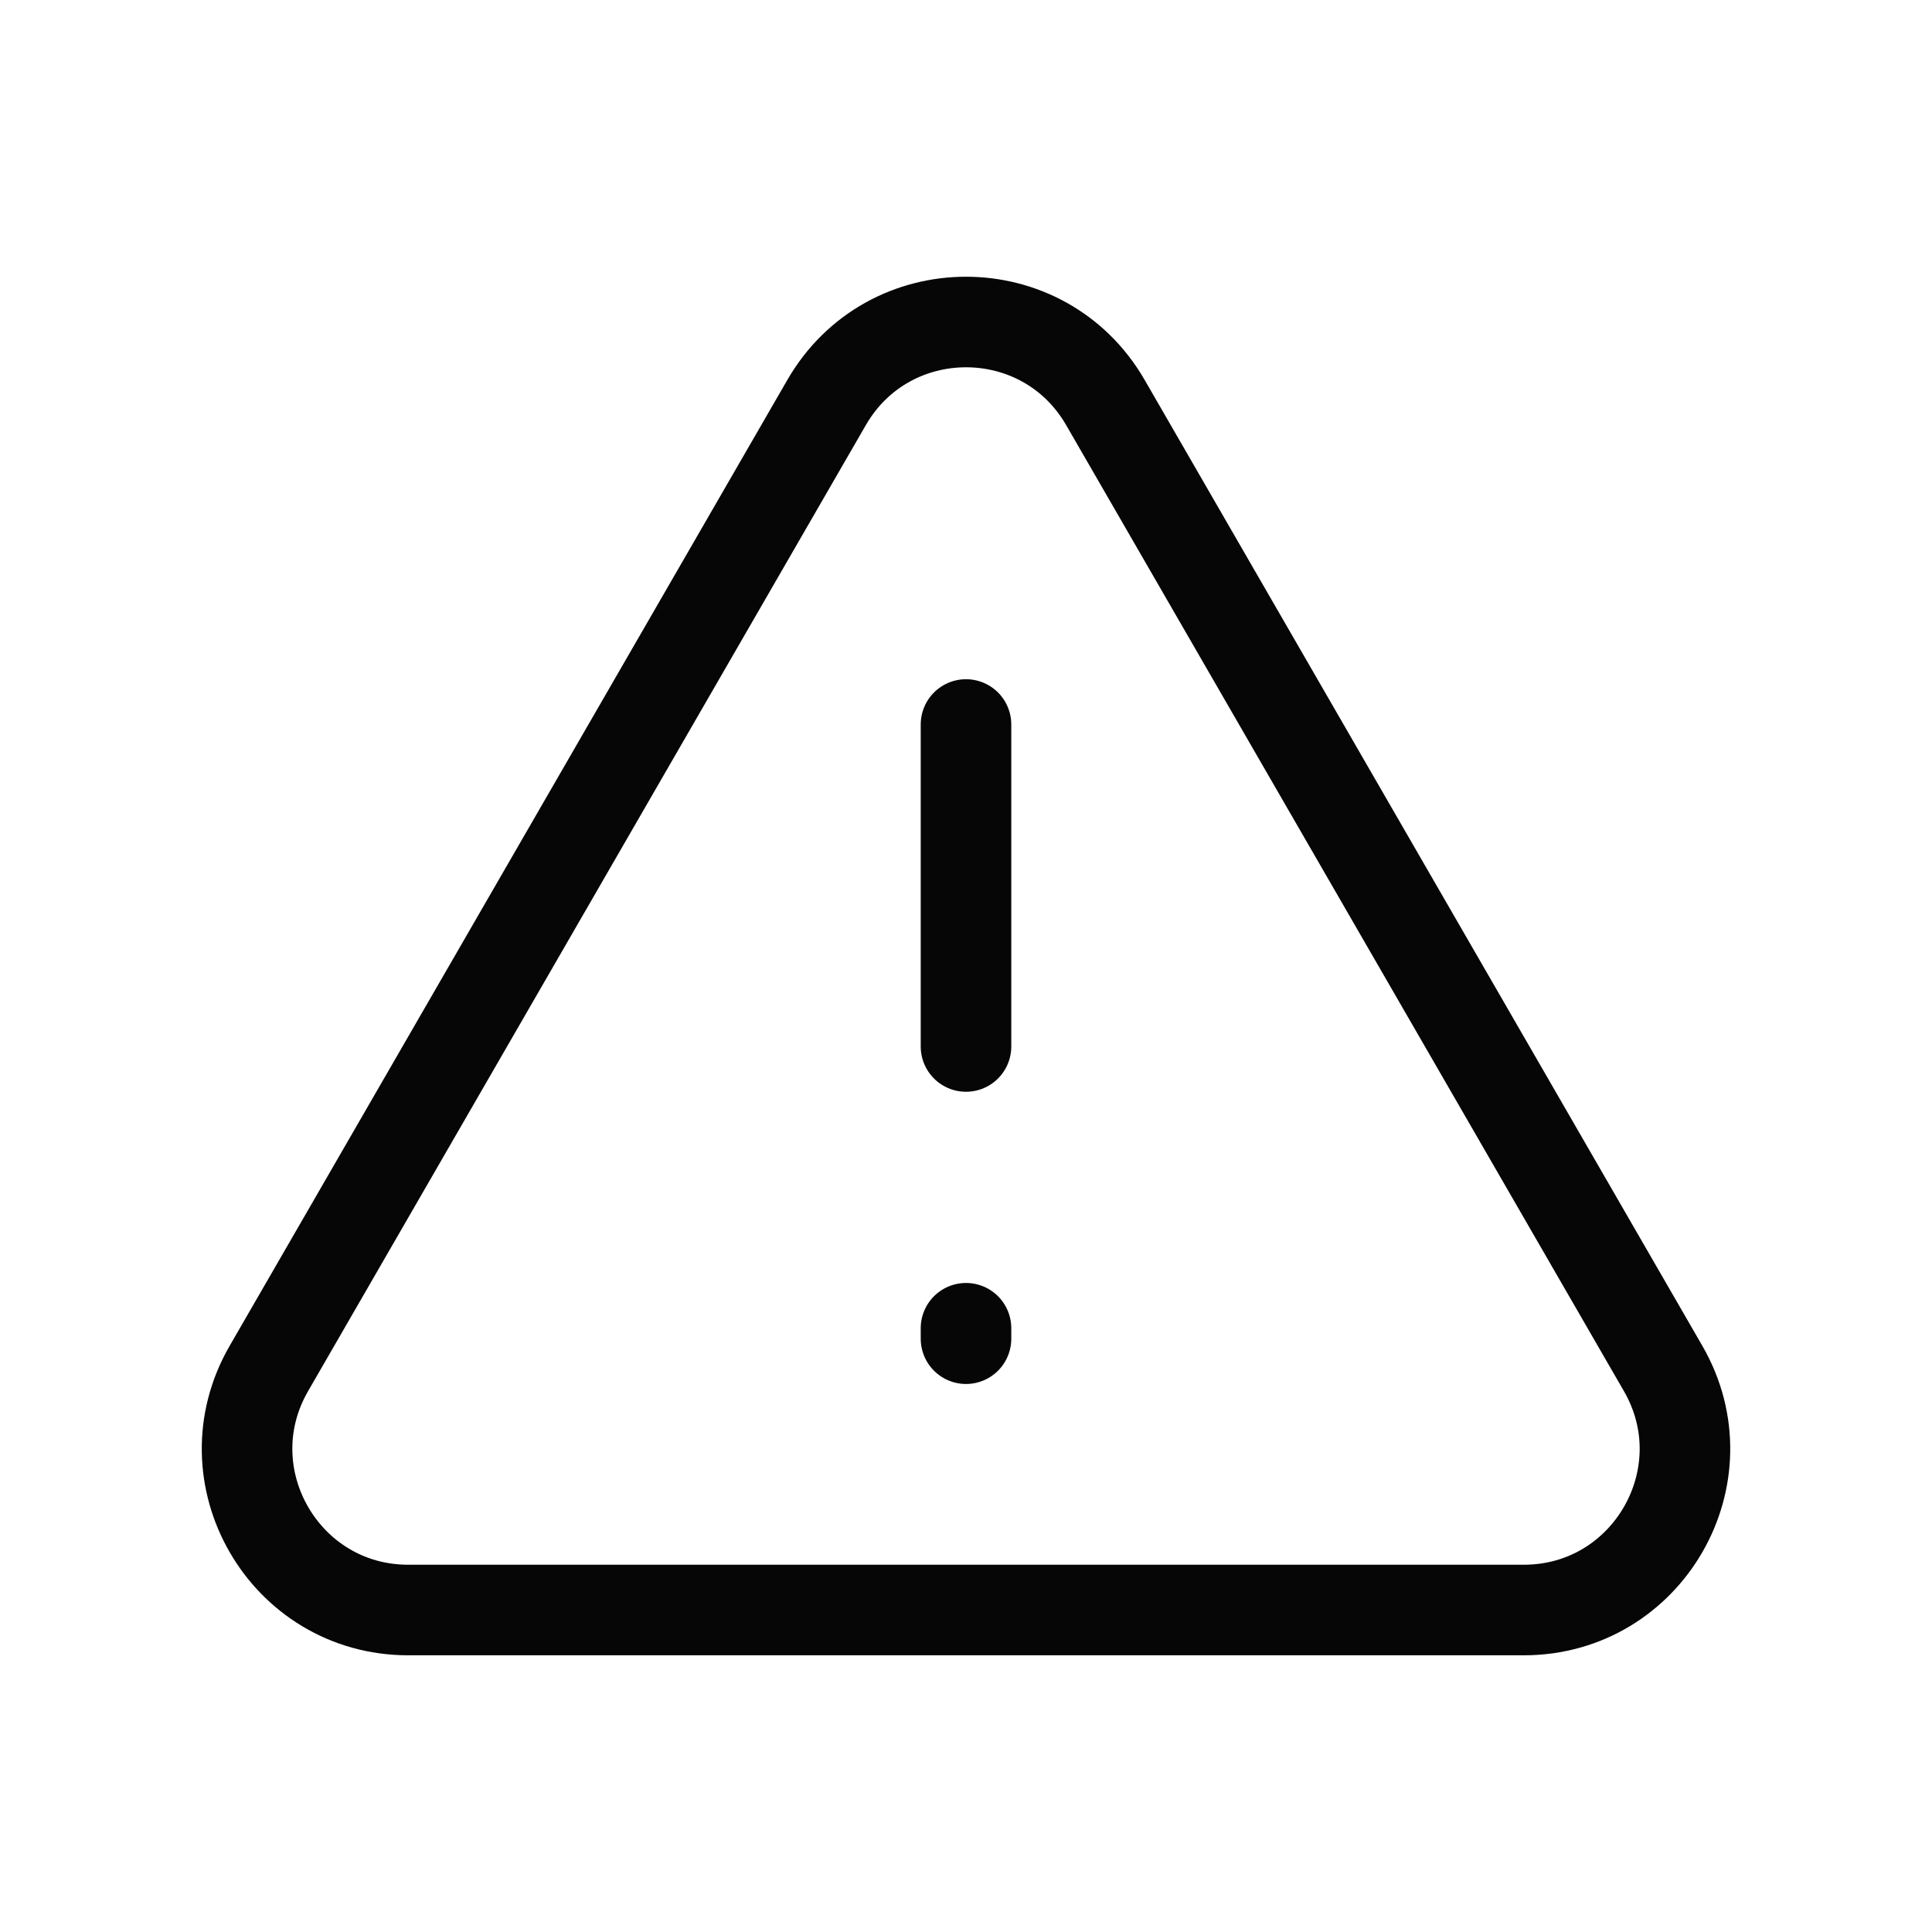 <svg width="32" height="32" viewBox="0 0 32 32" fill="none" xmlns="http://www.w3.org/2000/svg">
<g clip-path="url(#clip0_13581_26430)">
<path d="M16 17.333V12" stroke="#060606" stroke-width="1.5" stroke-linecap="round"/>
<path d="M16 22V22.173" stroke="#060606" stroke-width="1.5" stroke-linecap="round"/>
<path fill-rule="evenodd" clip-rule="evenodd" d="M13.691 6.667C14.717 4.889 17.283 4.889 18.309 6.667L27.547 22.667C28.573 24.444 27.291 26.667 25.238 26.667H6.762C4.71 26.667 3.427 24.444 4.453 22.667L13.691 6.667Z" stroke="#060606" stroke-width="1.5" stroke-linecap="round"/>
</g>
<defs>
<clipPath id="clip0_13581_26430">
<rect width="32" height="32" fill="white"/>
</clipPath>
</defs>
</svg>

